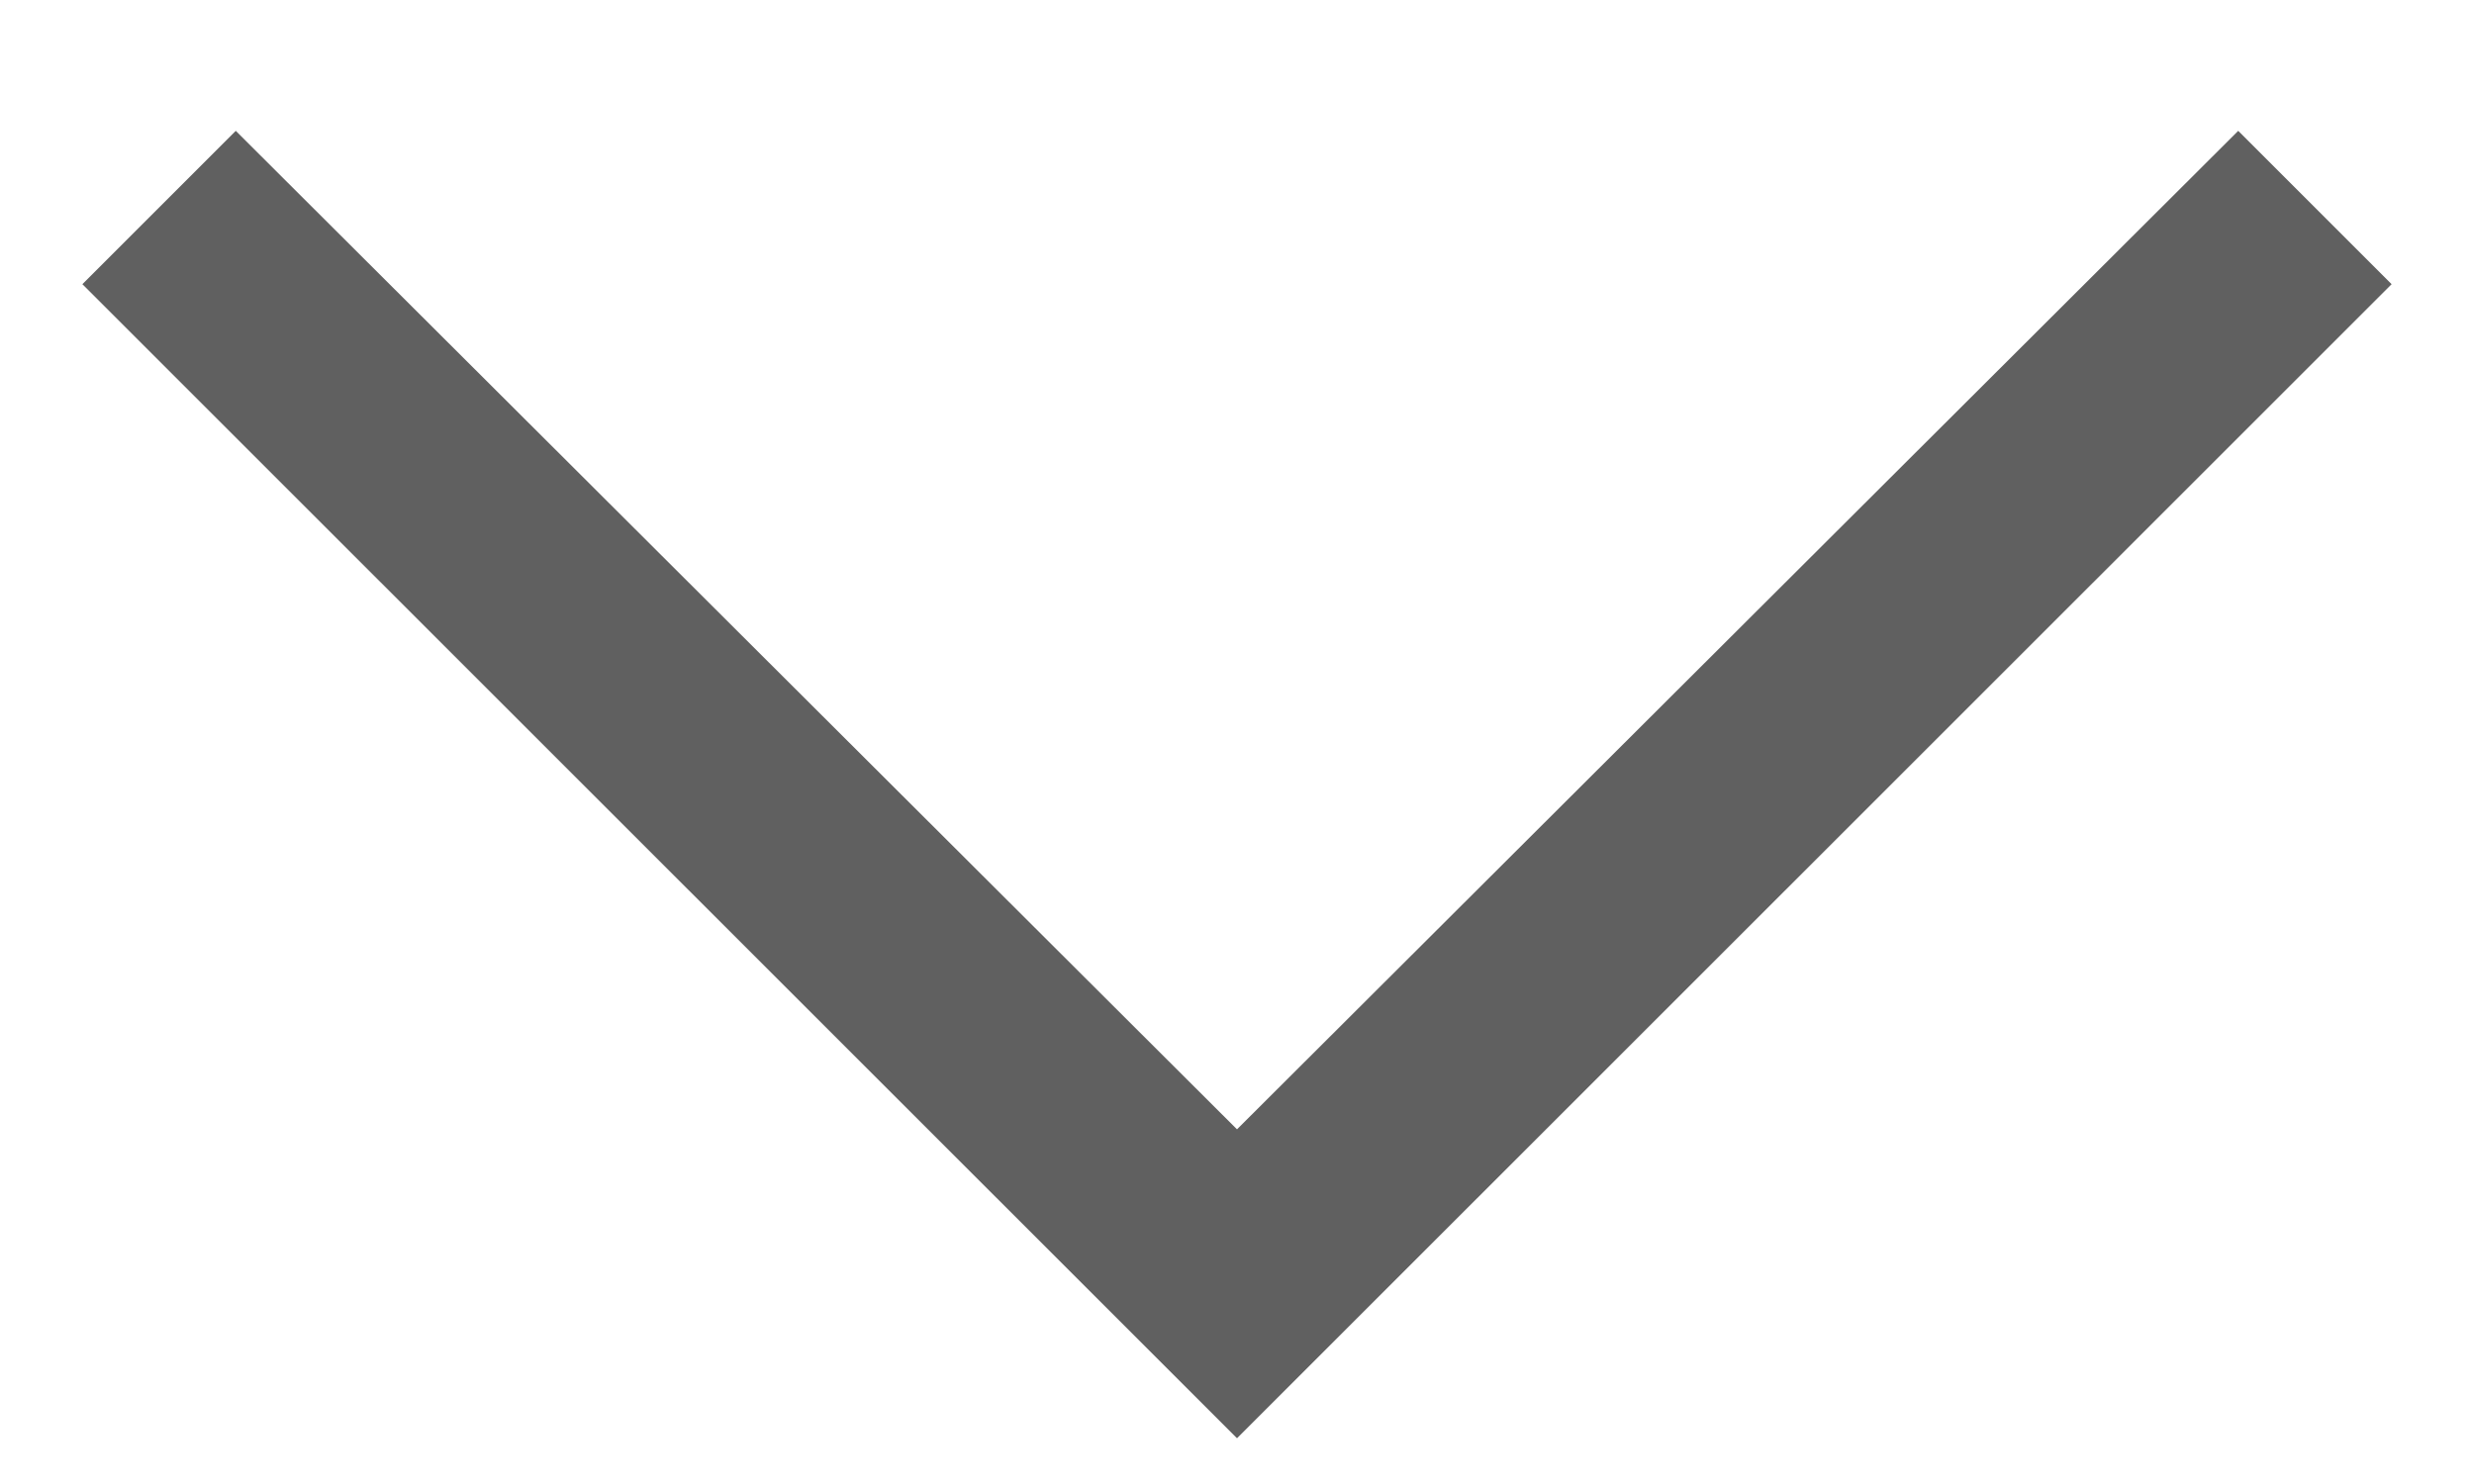 <svg width="10" height="6" viewBox="0 0 10 6" fill="none" xmlns="http://www.w3.org/2000/svg">
<path fill-rule="evenodd" clip-rule="evenodd" d="M0.333 1.149L0.953 0.529L5 4.566L9.047 0.529L9.667 1.149L5 5.815L0.333 1.149Z" fill="#606060"/>
</svg>
